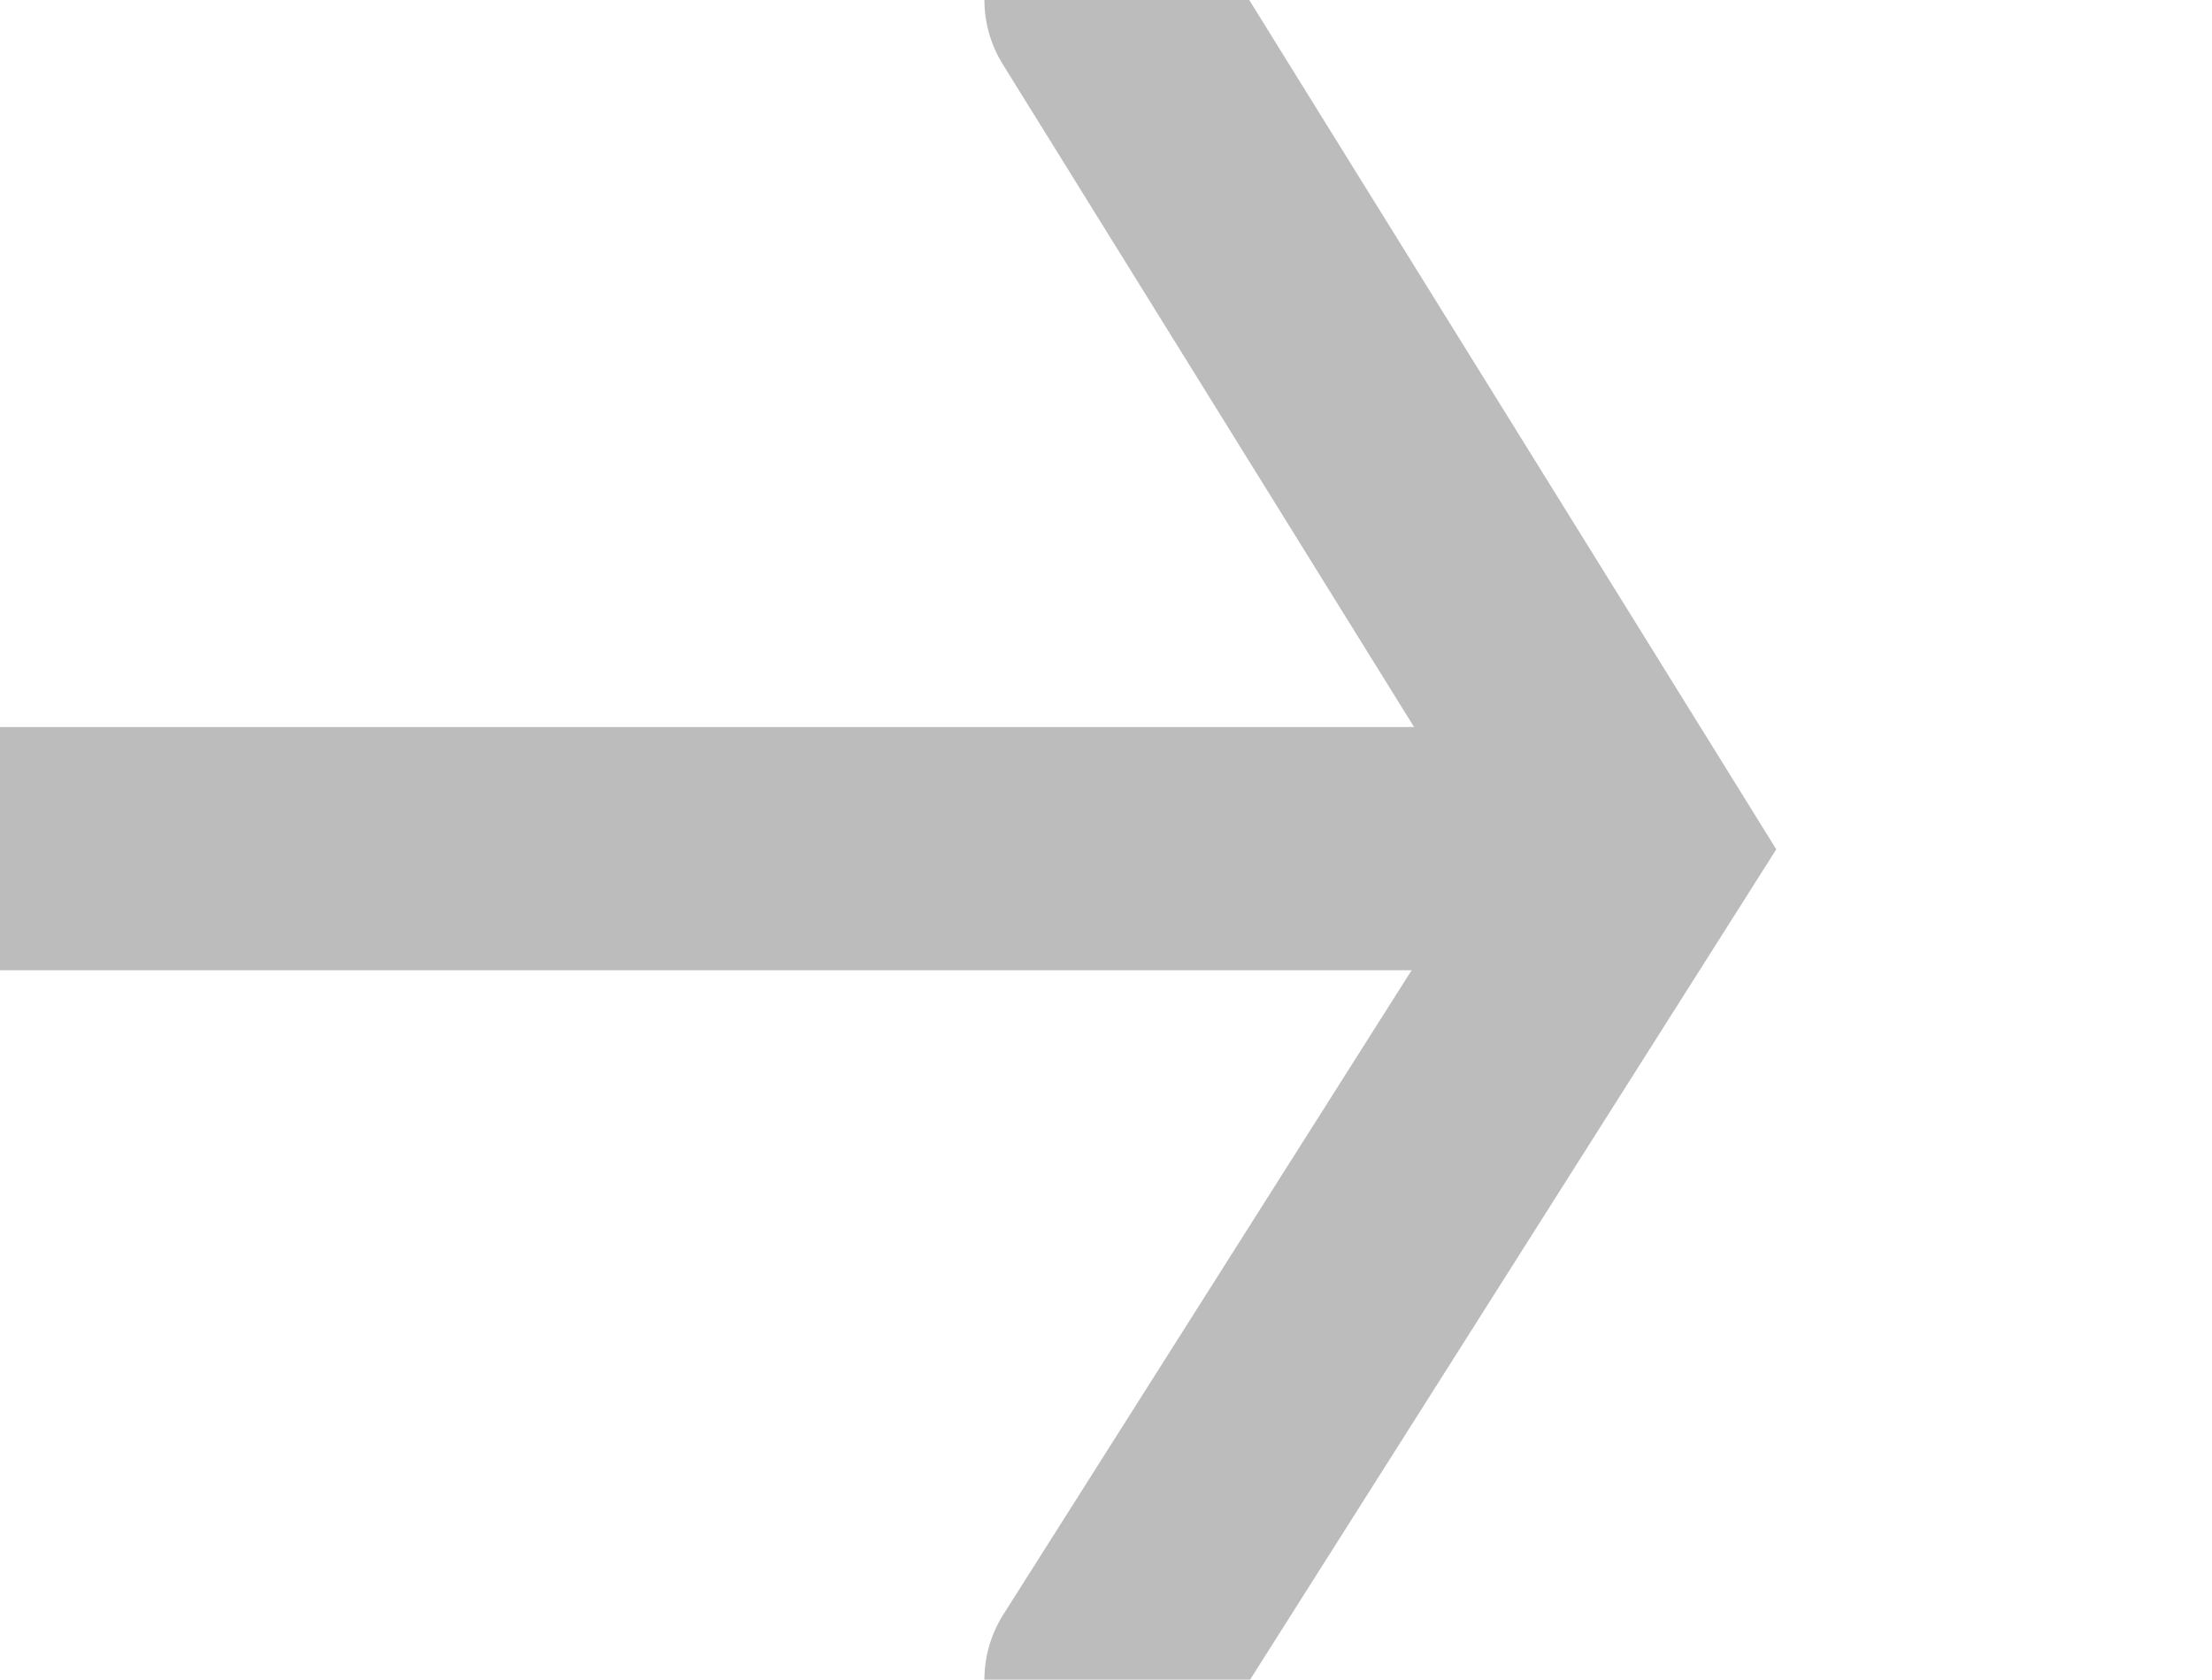 <svg id="Component_25_8" data-name="Component 25 – 8" xmlns="http://www.w3.org/2000/svg" xmlns:xlink="http://www.w3.org/1999/xlink" width="18.183" height="13.809" viewBox="0 0 18.183 13.809">
  <defs>
    <clipPath id="clip-path">
      <rect id="Rectangle_21" data-name="Rectangle 21" width="18.183" height="13.809" fill="none"/>
    </clipPath>
  </defs>
  <g id="Artwork_1" data-name="Artwork 1">
    <g id="Group_19" data-name="Group 19" clip-path="url(#clip-path)">
      <path id="Path_8976" data-name="Path 8976" d="M11.689,0H0" transform="translate(0 6.977)" fill="none" stroke="#bcbcbc" stroke-linecap="round" stroke-width="2"/>
      <path id="Path_34" data-name="Path 34" d="M10.5,1.7l4.329,6.977L10.5,15.509" transform="translate(-1.408 -1.7)" fill="none" stroke="#bcbcbc" stroke-linecap="round" stroke-width="2"/>
    </g>
  </g>
</svg>
